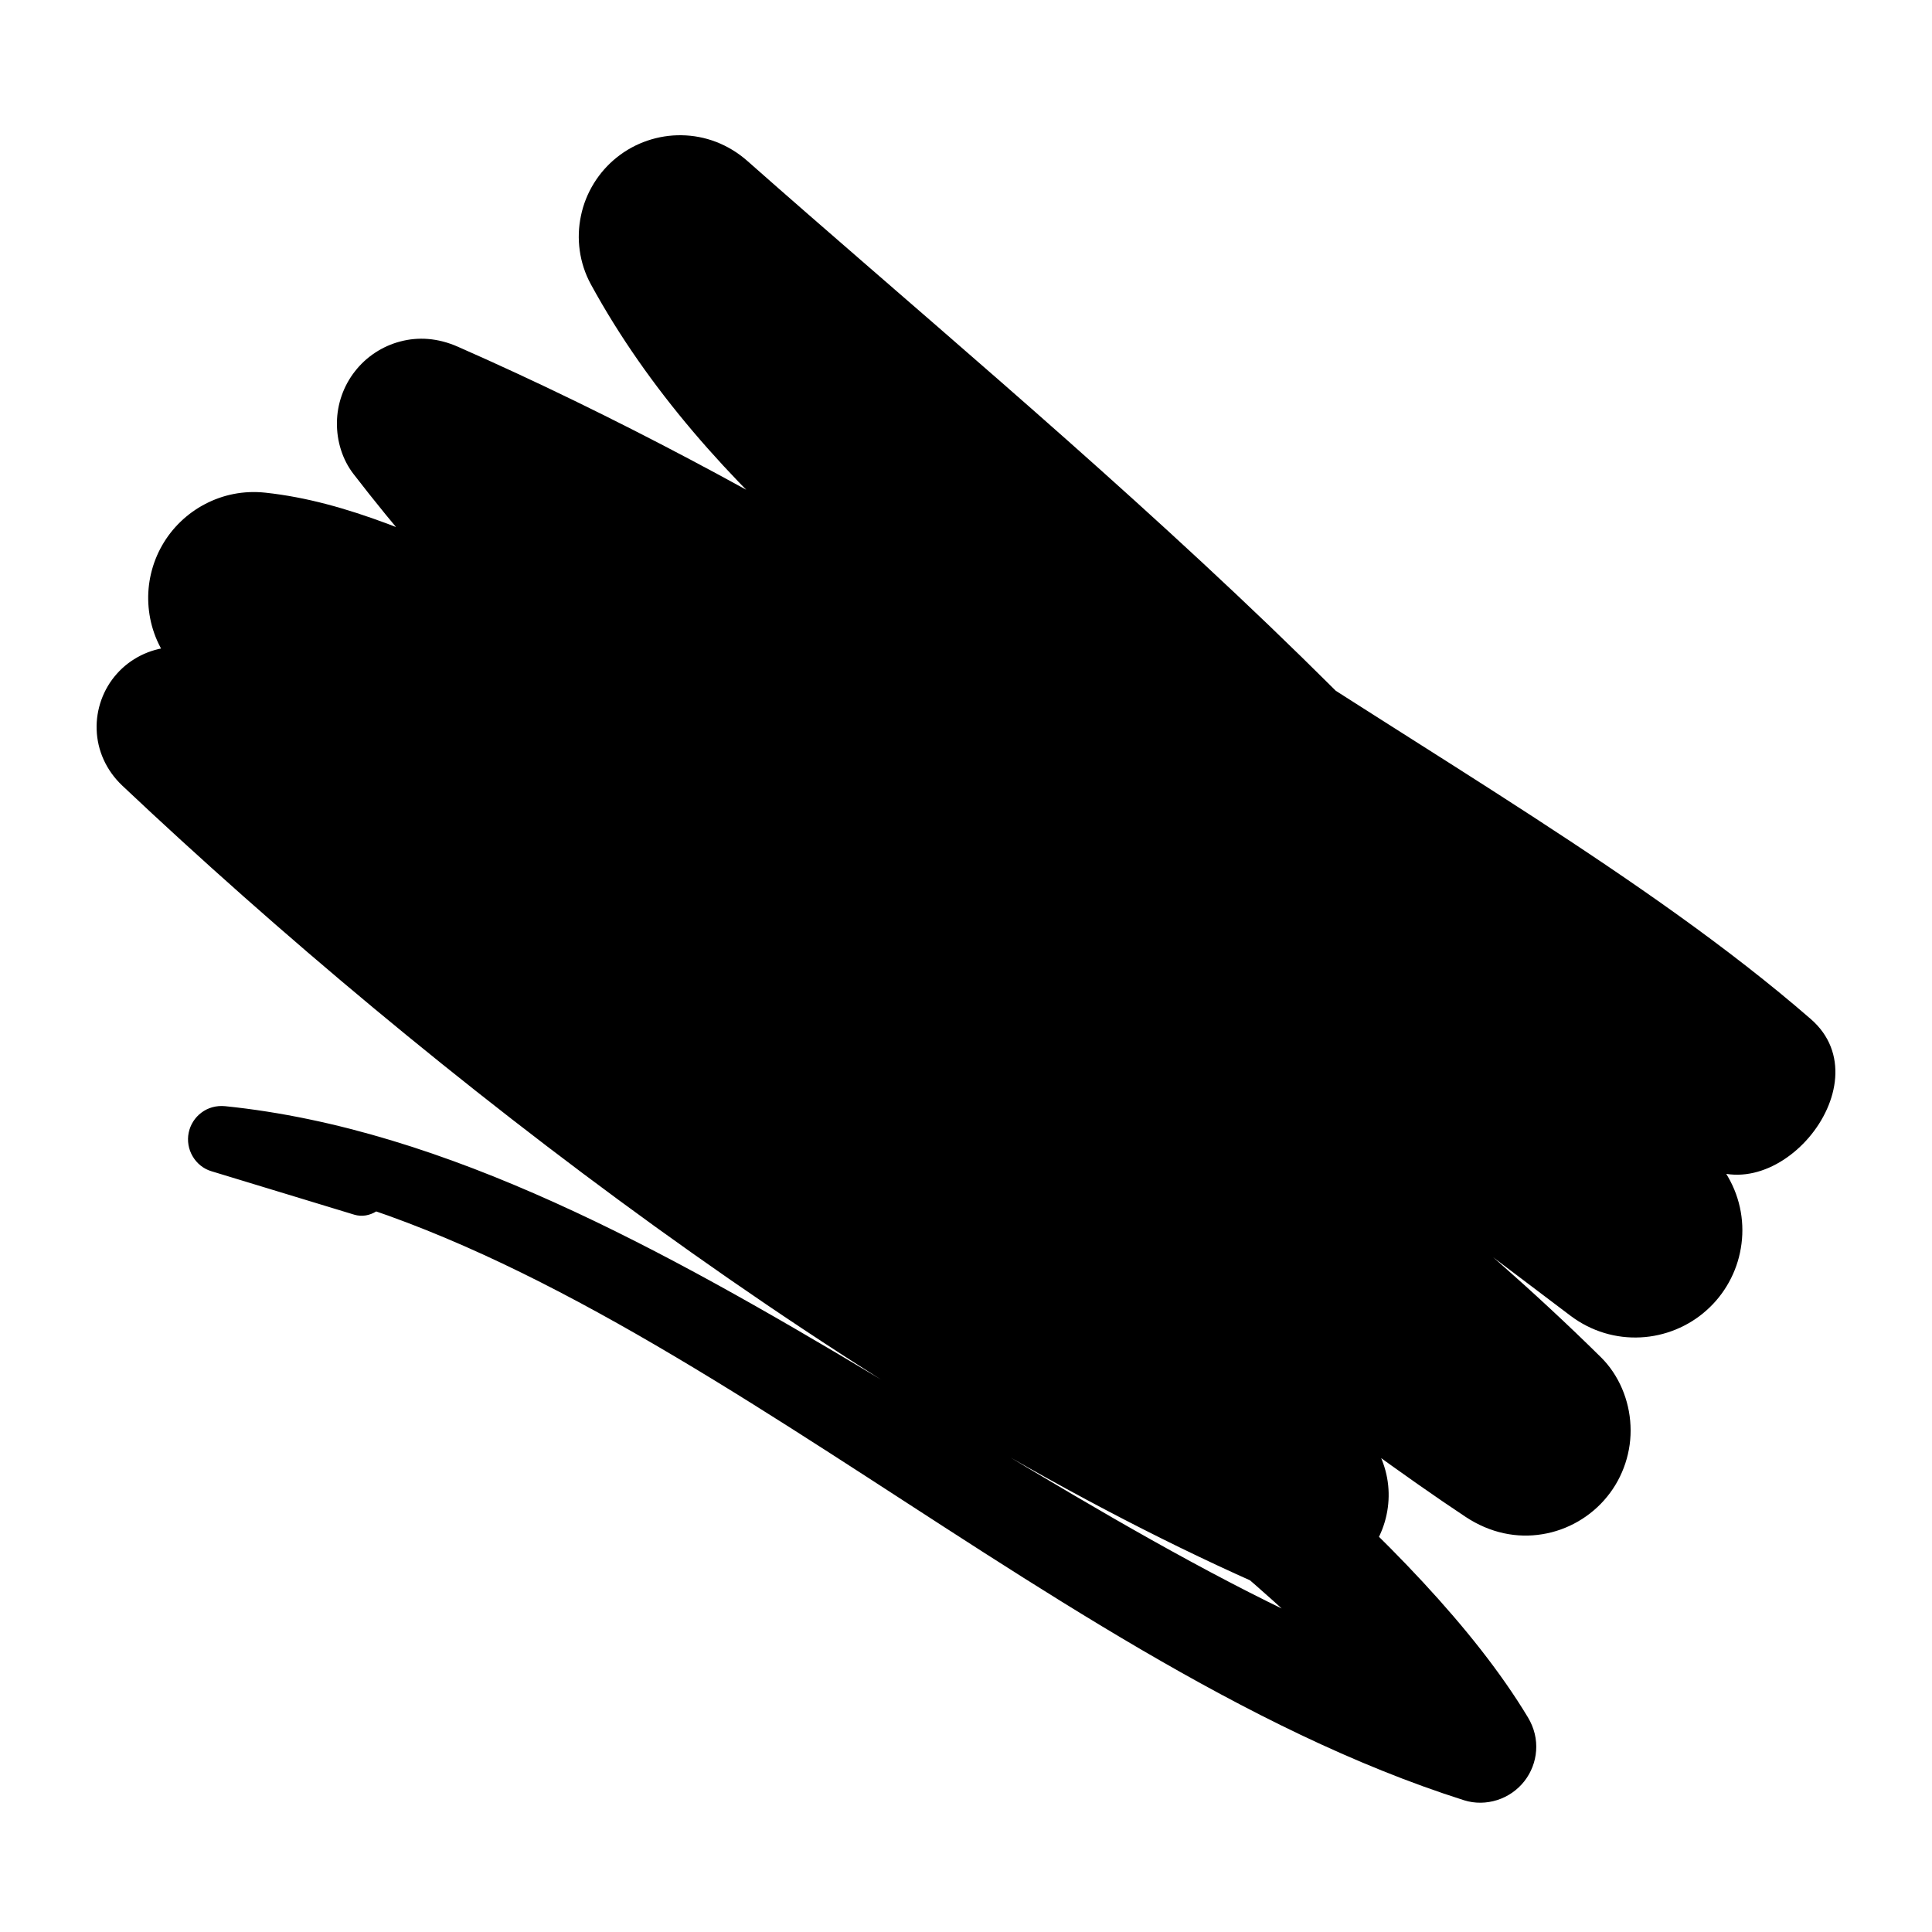 <svg width="200" height="200" viewBox="0 0 200 200" fill="none" xmlns="http://www.w3.org/2000/svg">
<path d="M38.634 119.639C33.75 117.978 28.867 116.316 23.983 114.655C23.493 116.896 23.006 119.141 22.519 121.383C32.963 122.792 43.438 126.574 53.979 131.748C64.523 136.921 75.116 143.477 85.785 150.339C96.46 157.205 107.205 164.376 118.119 170.755C129.036 177.13 140.123 182.732 151.572 186.366C152.684 186.718 153.893 186.69 154.991 186.341C156.09 185.993 157.078 185.309 157.789 184.404C158.504 183.499 158.939 182.38 159.019 181.23C159.101 180.08 158.846 178.898 158.159 177.762C155.375 173.148 151.69 168.517 147.314 163.792C142.941 159.074 137.868 154.27 132.3 149.41C121.162 139.695 108.02 129.738 94.537 120.005C81.053 110.276 67.224 100.774 54.78 92.04C42.347 83.316 31.271 75.327 23.493 68.827C21.856 67.463 19.687 66.824 17.59 67.007C15.494 67.173 13.48 68.181 12.088 69.759C10.686 71.327 9.926 73.445 10.006 75.544C10.075 77.648 10.962 79.727 12.675 81.343C28.649 96.416 47.683 112.438 67.843 126.995C88.013 141.549 109.281 154.646 129.934 163.833C131.855 164.686 133.972 164.856 135.951 164.424C137.93 164.002 139.767 162.953 141.135 161.46C142.51 159.979 143.404 158.059 143.667 156.055C143.936 154.049 143.594 151.949 142.503 149.953C136.4 138.783 127.862 129.499 118.375 121.269C108.877 113.035 98.377 105.803 87.964 98.792C77.555 91.791 67.224 85.008 58.072 77.907C48.909 70.813 40.965 63.415 35.097 55.374C31.771 61.177 28.442 66.979 25.116 72.778C26.66 72.947 29.223 73.597 32.324 74.799C35.432 75.993 39.1 77.713 43.107 79.858C51.137 84.144 60.524 90.102 70.319 96.844C80.124 103.589 90.365 111.122 100.284 118.603C105.24 122.343 110.12 126.073 114.831 129.689C119.542 133.302 124.077 136.814 128.37 140.089C132.936 143.567 137.232 146.778 141.156 149.628C145.076 152.481 148.619 154.971 151.724 157.029C154.27 158.715 157.047 159.253 159.658 158.822C162.269 158.407 164.703 156.998 166.365 154.94C168.04 152.895 168.921 150.222 168.789 147.58C168.675 144.938 167.58 142.33 165.726 140.5C151.893 126.84 136.393 115.08 120.996 103.534C105.596 91.998 90.251 80.639 76.722 68.036C66.931 58.922 58.106 49.199 50.746 38.644C47.144 43.034 43.545 47.42 39.943 51.81C54.763 59.181 69.469 68.34 84.016 78.3C98.567 88.265 112.976 99.03 127.282 109.63C139.311 118.547 151.109 127.558 162.583 136.21C164.755 137.847 167.315 138.572 169.819 138.445C172.323 138.327 174.775 137.329 176.643 135.657C178.522 134 179.803 131.682 180.211 129.209C180.636 126.74 180.214 124.111 178.871 121.804C166.834 101.175 149.624 82.276 131.368 64.748C113.108 47.241 93.739 31.136 77.375 16.668C75.385 14.91 72.975 14.036 70.564 14.002C68.153 13.957 65.739 14.779 63.86 16.288C61.971 17.787 60.631 19.959 60.144 22.318C59.64 24.677 59.958 27.219 61.17 29.44C67.135 40.358 75.524 49.686 85.015 58.062C94.523 66.43 105.185 73.873 116.029 80.874C126.871 87.868 137.899 94.412 148.105 100.829C158.307 107.24 167.684 113.539 175.151 119.843C183.129 126.577 195.335 112.337 187.453 105.492C178.912 98.073 168.972 91.231 158.57 84.466C148.174 77.707 137.308 71.037 126.982 64.157C116.655 57.285 106.874 50.197 98.671 42.761C90.454 35.329 83.868 27.575 79.613 19.507C74.211 23.765 68.81 28.021 63.408 32.279C79.934 47.248 98.875 63.38 116.268 80.359C133.661 97.314 149.445 115.145 159.682 132.929C165.111 128.128 170.54 123.327 175.97 118.527C164.593 109.878 152.753 100.795 140.544 91.743C126.032 80.974 110.776 70.547 95.138 61.049C79.499 51.551 63.491 42.972 47.386 35.888C45.313 34.977 43.3 34.859 41.452 35.346C39.601 35.823 37.919 36.925 36.748 38.434C35.564 39.933 34.897 41.829 34.88 43.739C34.849 45.649 35.446 47.579 36.586 49.057C45.313 60.379 55.184 70.499 65.501 80.097C79.748 93.345 94.872 105.668 109.464 118.016C124.053 130.352 138.071 142.675 150.111 155.662C154.777 150.149 159.443 144.641 164.11 139.132C161.46 137.205 158.197 134.718 154.487 131.848C150.778 128.974 146.613 125.714 142.098 122.219C137.85 118.931 133.295 115.432 128.553 111.795C123.807 108.162 118.865 104.401 113.819 100.612C103.72 93.038 93.204 85.364 82.939 78.387C72.668 71.41 62.672 65.131 53.444 60.3C48.823 57.882 44.395 55.82 40.116 54.221C35.83 52.625 31.716 51.458 27.475 51.002C25.202 50.757 23.071 51.213 21.224 52.183C19.372 53.147 17.808 54.653 16.779 56.466C15.742 58.279 15.242 60.389 15.356 62.475C15.466 64.558 16.16 66.627 17.49 68.406C25.23 78.753 34.831 87.298 45.01 94.993C55.195 102.681 66.002 109.533 76.377 116.296C86.752 123.048 96.692 129.71 105.136 136.787C113.598 143.864 120.513 151.31 125.227 159.571C129.416 154.943 133.606 150.319 137.795 145.691C118.741 137.667 98.118 125.634 78.376 112.054C58.624 98.474 39.715 83.347 23.876 69.162C20.27 73.334 16.668 77.506 13.062 81.678C21.783 88.572 33.281 96.378 46.06 104.836C58.832 113.284 72.858 122.353 86.445 131.568C100.025 140.779 113.163 150.142 124.087 159.108C129.548 163.588 134.452 167.967 138.569 172.143C142.686 176.315 146.008 180.294 148.322 183.875C150.519 181.009 152.712 178.142 154.909 175.272C144.589 172.36 133.993 167.477 123.255 161.643C112.514 155.817 101.634 149.058 90.662 142.486C79.686 135.916 68.609 129.534 57.402 124.478C46.194 119.421 34.842 115.691 23.327 114.513C22.377 114.417 21.517 114.676 20.847 115.183C20.174 115.684 19.694 116.441 19.531 117.266C19.362 118.088 19.511 118.972 19.939 119.694C20.36 120.423 21.054 120.993 21.863 121.238C26.798 122.74 31.733 124.239 36.669 125.742C38.275 126.229 39.902 125.082 40.389 123.573C40.872 122.06 40.223 120.181 38.634 119.639Z" fill="black"/>
</svg>
